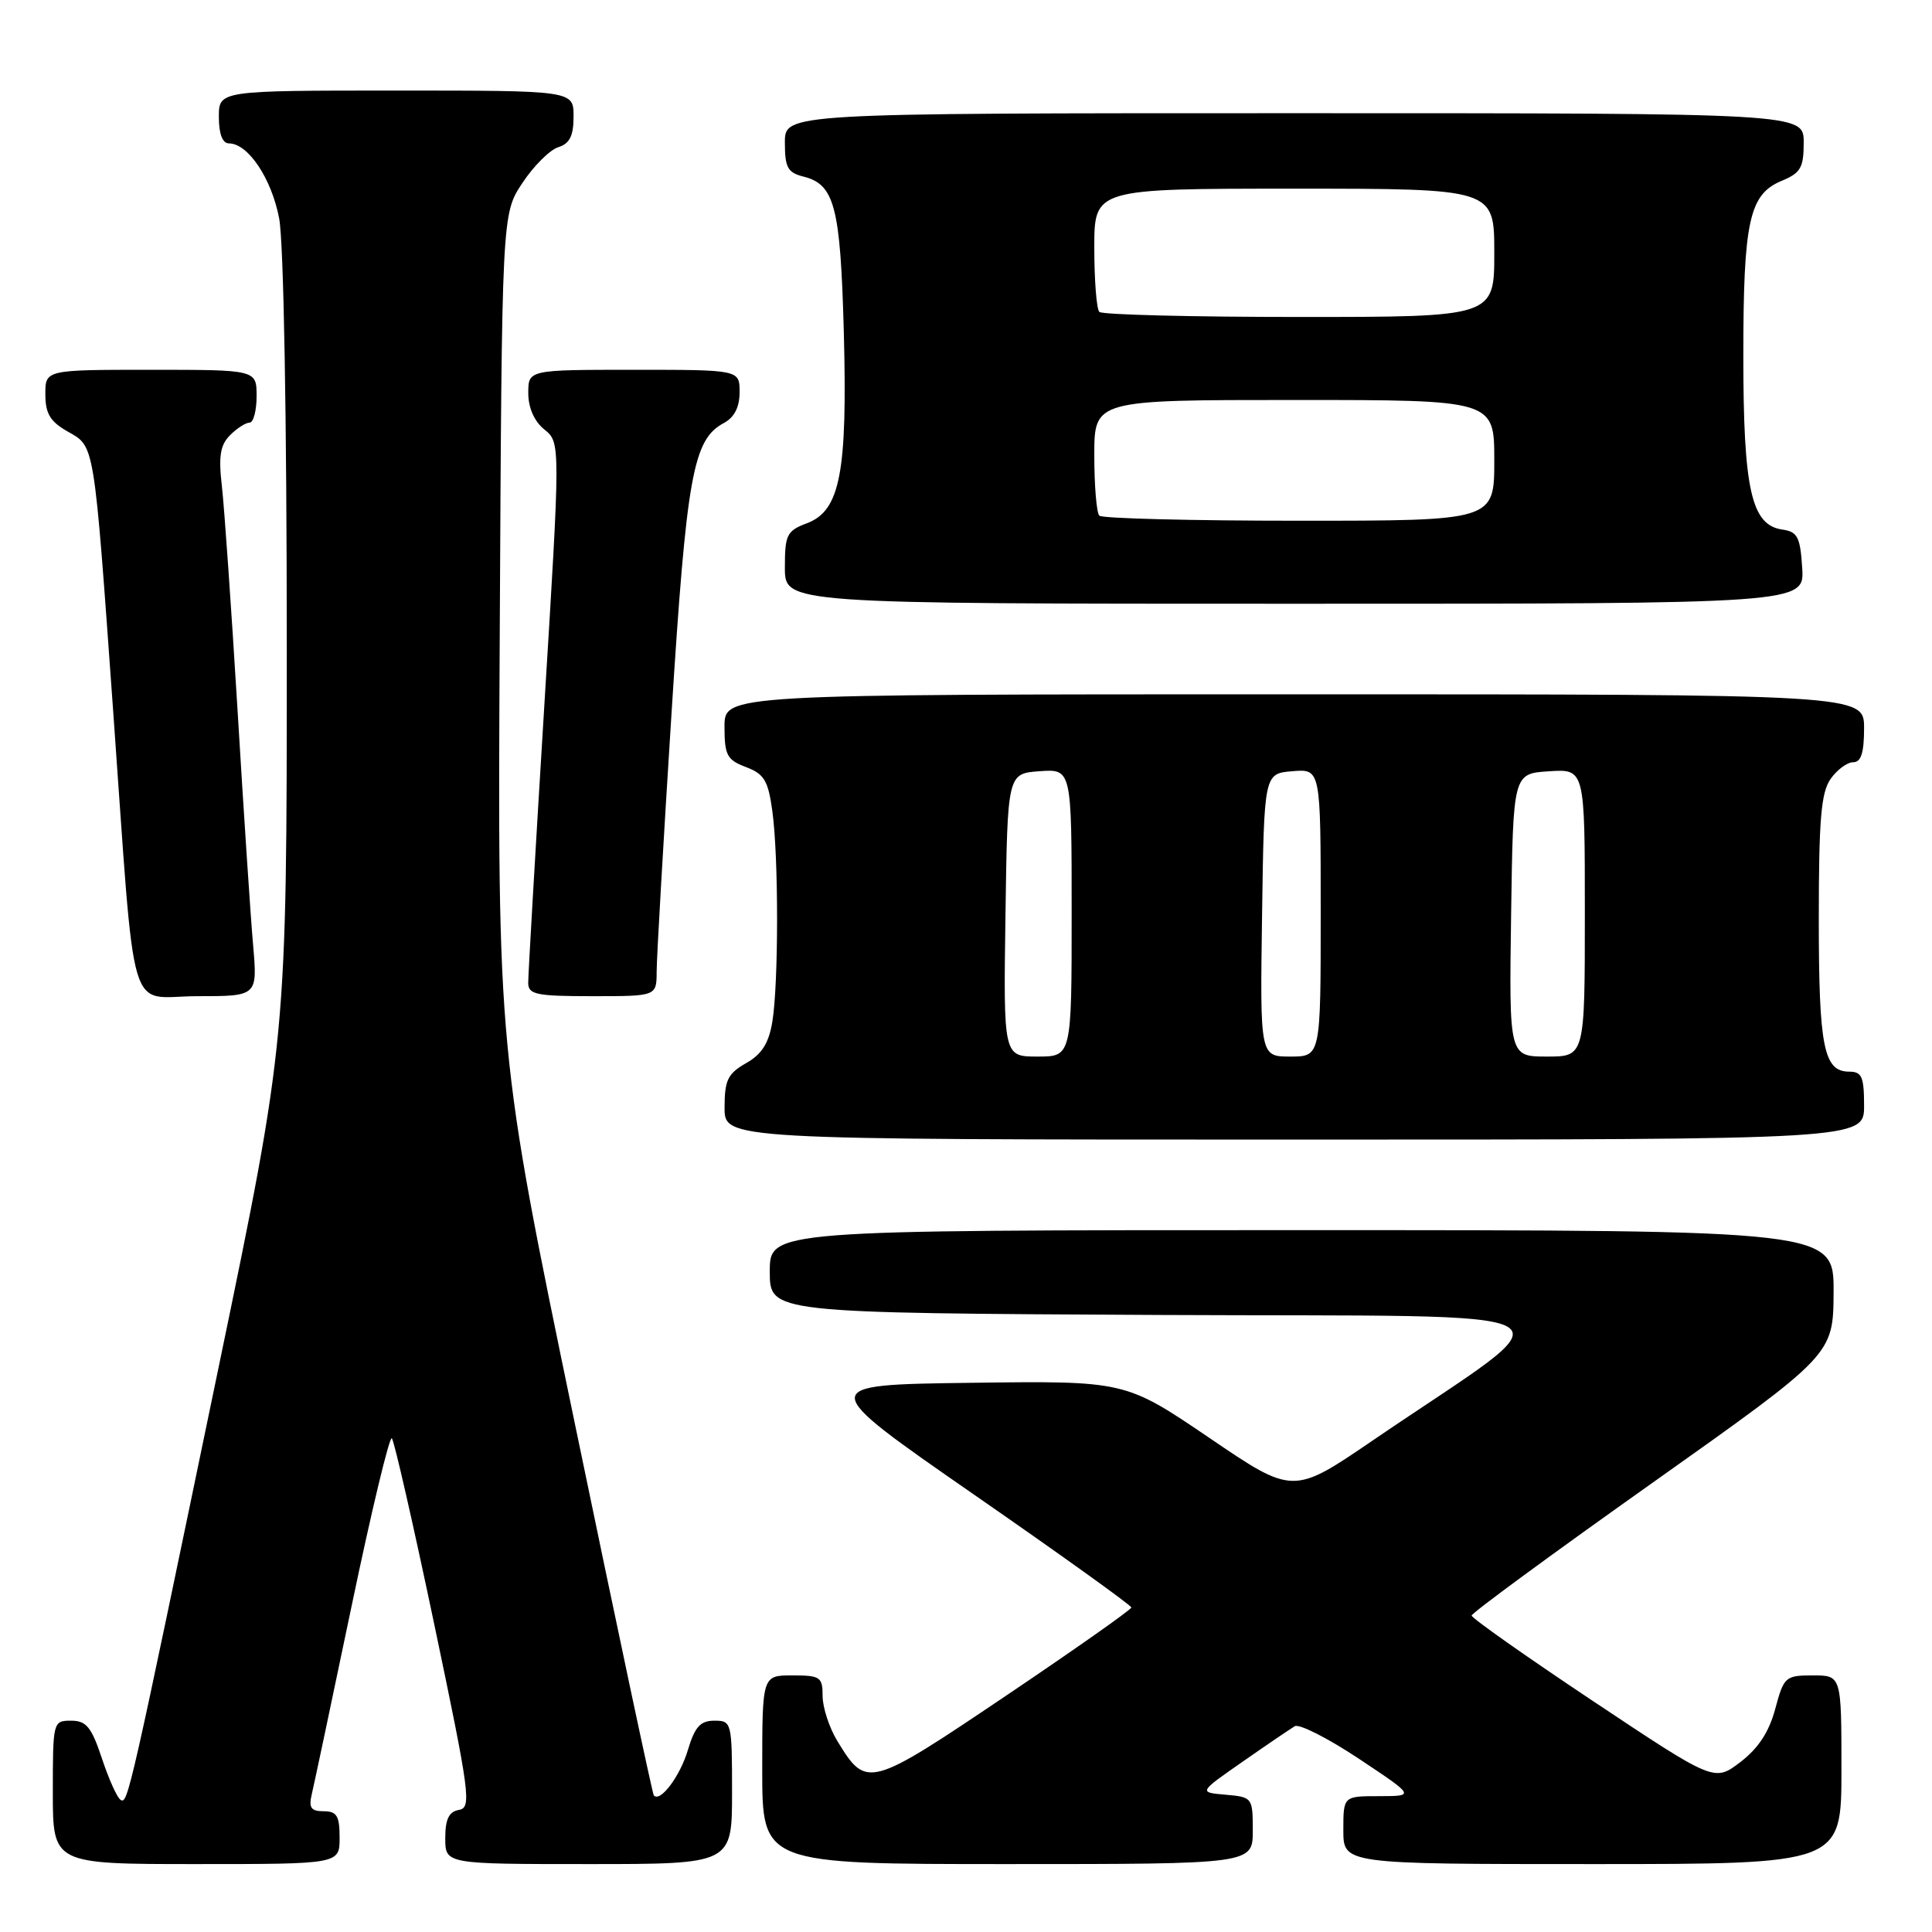 <?xml version="1.0" encoding="UTF-8" standalone="no"?>
<!DOCTYPE svg PUBLIC "-//W3C//DTD SVG 1.1//EN" "http://www.w3.org/Graphics/SVG/1.1/DTD/svg11.dtd" >
<svg xmlns="http://www.w3.org/2000/svg" xmlns:xlink="http://www.w3.org/1999/xlink" version="1.1" viewBox="0 0 256 256">
 <g >
 <path fill="currentColor"
d=" M 45.00 243.50 C 45.00 240.61 44.63 240.00 42.89 240.00 C 41.21 240.00 40.89 239.54 41.31 237.75 C 41.61 236.51 43.98 225.27 46.60 212.76 C 49.21 200.25 51.61 190.27 51.92 190.58 C 52.23 190.89 54.77 202.03 57.56 215.32 C 62.27 237.74 62.50 239.52 60.82 239.82 C 59.48 240.06 59.00 241.04 59.00 243.57 C 59.00 247.00 59.00 247.00 78.00 247.00 C 97.00 247.00 97.00 247.00 97.00 237.50 C 97.00 228.20 96.95 228.00 94.66 228.00 C 92.80 228.00 92.07 228.81 91.15 231.88 C 90.11 235.38 87.46 238.89 86.63 237.89 C 86.45 237.68 81.72 215.40 76.12 188.39 C 65.93 139.27 65.93 139.27 66.22 83.81 C 66.50 28.35 66.50 28.35 69.21 24.26 C 70.70 22.00 72.84 19.87 73.96 19.51 C 75.49 19.03 76.00 18.01 76.00 15.43 C 76.00 12.00 76.00 12.00 52.50 12.00 C 29.00 12.00 29.00 12.00 29.00 15.50 C 29.00 17.74 29.48 19.00 30.33 19.00 C 32.87 19.00 35.98 23.64 36.99 28.94 C 37.59 32.10 38.00 55.28 38.00 85.95 C 38.00 137.63 38.00 137.63 28.99 181.06 C 17.13 238.20 16.94 239.08 15.98 238.49 C 15.52 238.21 14.41 235.73 13.50 232.99 C 12.12 228.83 11.43 228.00 9.42 228.00 C 7.03 228.00 7.00 228.12 7.00 237.50 C 7.00 247.00 7.00 247.00 26.00 247.00 C 45.00 247.00 45.00 247.00 45.00 243.50 Z  M 166.00 242.56 C 166.00 238.19 165.94 238.12 162.41 237.81 C 158.81 237.50 158.81 237.50 164.66 233.43 C 167.87 231.19 170.98 229.08 171.57 228.73 C 172.16 228.39 175.98 230.33 180.07 233.05 C 187.50 237.99 187.50 237.99 182.75 238.00 C 178.00 238.00 178.00 238.00 178.00 242.50 C 178.00 247.00 178.00 247.00 211.00 247.00 C 244.00 247.00 244.00 247.00 244.00 234.50 C 244.00 222.00 244.00 222.00 240.21 222.00 C 236.57 222.00 236.37 222.18 235.23 226.43 C 234.41 229.50 232.98 231.67 230.60 233.49 C 227.16 236.11 227.16 236.11 211.08 225.40 C 202.24 219.51 195.00 214.41 195.00 214.07 C 195.00 213.73 205.78 205.82 218.96 196.48 C 242.91 179.50 242.91 179.50 242.96 171.25 C 243.00 163.00 243.00 163.00 172.50 163.00 C 102.00 163.00 102.00 163.00 102.00 168.49 C 102.00 173.98 102.00 173.98 153.73 174.24 C 212.07 174.53 208.73 172.57 181.92 190.85 C 171.34 198.07 171.34 198.07 160.22 190.51 C 149.09 182.96 149.09 182.96 128.59 183.23 C 108.10 183.50 108.10 183.50 129.00 198.00 C 140.50 205.97 149.91 212.72 149.91 213.00 C 149.91 213.28 142.43 218.54 133.29 224.70 C 115.10 236.95 114.82 237.03 110.95 230.69 C 109.88 228.93 109.01 226.26 109.00 224.75 C 109.00 222.21 108.70 222.00 105.00 222.00 C 101.00 222.00 101.00 222.00 101.00 234.50 C 101.00 247.00 101.00 247.00 133.50 247.00 C 166.00 247.00 166.00 247.00 166.00 242.56 Z  M 247.00 146.50 C 247.00 142.69 246.70 142.00 245.04 142.00 C 241.65 142.00 241.00 138.77 241.00 121.79 C 241.00 108.61 241.30 105.01 242.56 103.22 C 243.41 102.00 244.76 101.00 245.56 101.00 C 246.60 101.00 247.00 99.75 247.00 96.50 C 247.00 92.00 247.00 92.00 171.50 92.00 C 96.00 92.00 96.00 92.00 96.00 96.28 C 96.00 100.07 96.33 100.69 98.84 101.64 C 101.26 102.55 101.79 103.43 102.34 107.49 C 103.18 113.59 103.17 130.31 102.34 135.38 C 101.87 138.24 100.94 139.70 98.85 140.88 C 96.43 142.26 96.01 143.13 96.01 146.75 C 96.00 151.00 96.00 151.00 171.50 151.00 C 247.00 151.00 247.00 151.00 247.00 146.50 Z  M 33.54 125.25 C 33.21 121.54 32.28 107.47 31.47 94.00 C 30.65 80.53 29.72 67.21 29.40 64.42 C 28.94 60.45 29.18 58.97 30.48 57.67 C 31.39 56.75 32.56 56.00 33.07 56.00 C 33.58 56.00 34.00 54.42 34.00 52.50 C 34.00 49.00 34.00 49.00 20.00 49.00 C 6.00 49.00 6.00 49.00 6.01 52.25 C 6.01 54.80 6.65 55.86 8.95 57.17 C 12.58 59.23 12.41 58.24 14.98 94.00 C 18.03 136.38 16.74 132.00 26.15 132.00 C 34.12 132.00 34.12 132.00 33.54 125.25 Z  M 87.01 128.75 C 87.01 126.96 87.89 111.70 88.96 94.84 C 90.98 62.92 91.82 58.24 95.92 56.05 C 97.31 55.30 98.00 53.95 98.00 51.96 C 98.00 49.00 98.00 49.00 84.00 49.00 C 70.00 49.00 70.00 49.00 70.00 52.09 C 70.00 54.04 70.79 55.82 72.13 56.91 C 74.27 58.64 74.27 58.64 72.12 93.57 C 70.94 112.78 69.98 129.29 69.99 130.25 C 70.00 131.78 71.08 132.00 78.50 132.00 C 87.00 132.00 87.00 132.00 87.01 128.75 Z  M 238.80 75.25 C 238.54 71.14 238.18 70.46 236.17 70.17 C 232.06 69.59 231.00 64.87 231.00 47.18 C 231.00 29.31 231.78 25.75 236.06 23.97 C 238.60 22.92 239.00 22.23 239.00 18.88 C 239.00 15.00 239.00 15.00 171.50 15.00 C 104.00 15.00 104.00 15.00 104.00 18.89 C 104.00 22.20 104.37 22.88 106.47 23.40 C 110.60 24.44 111.36 27.40 111.81 44.00 C 112.30 62.61 111.33 67.67 106.93 69.33 C 104.25 70.34 104.00 70.85 104.00 75.22 C 104.00 80.00 104.00 80.00 171.55 80.00 C 239.11 80.00 239.11 80.00 238.80 75.25 Z  M 133.23 121.25 C 133.50 102.50 133.50 102.50 137.75 102.19 C 142.00 101.89 142.00 101.89 142.00 120.94 C 142.00 140.00 142.00 140.00 137.48 140.00 C 132.96 140.00 132.96 140.00 133.23 121.25 Z  M 167.23 121.25 C 167.50 102.50 167.50 102.50 171.25 102.19 C 175.00 101.88 175.00 101.88 175.00 120.94 C 175.00 140.00 175.00 140.00 170.98 140.00 C 166.96 140.00 166.96 140.00 167.23 121.25 Z  M 200.23 121.25 C 200.50 102.50 200.50 102.50 205.25 102.20 C 210.00 101.89 210.00 101.89 210.00 120.95 C 210.00 140.00 210.00 140.00 204.98 140.00 C 199.96 140.00 199.96 140.00 200.23 121.25 Z  M 145.67 68.33 C 145.30 67.97 145.00 64.37 145.00 60.33 C 145.00 53.00 145.00 53.00 171.50 53.00 C 198.00 53.00 198.00 53.00 198.00 61.00 C 198.00 69.00 198.00 69.00 172.17 69.00 C 157.96 69.00 146.03 68.70 145.67 68.33 Z  M 145.67 41.33 C 145.30 40.97 145.00 37.14 145.00 32.83 C 145.00 25.00 145.00 25.00 171.50 25.00 C 198.00 25.00 198.00 25.00 198.00 33.50 C 198.00 42.00 198.00 42.00 172.17 42.00 C 157.96 42.00 146.03 41.70 145.67 41.33 Z "/>
</g>
</svg>